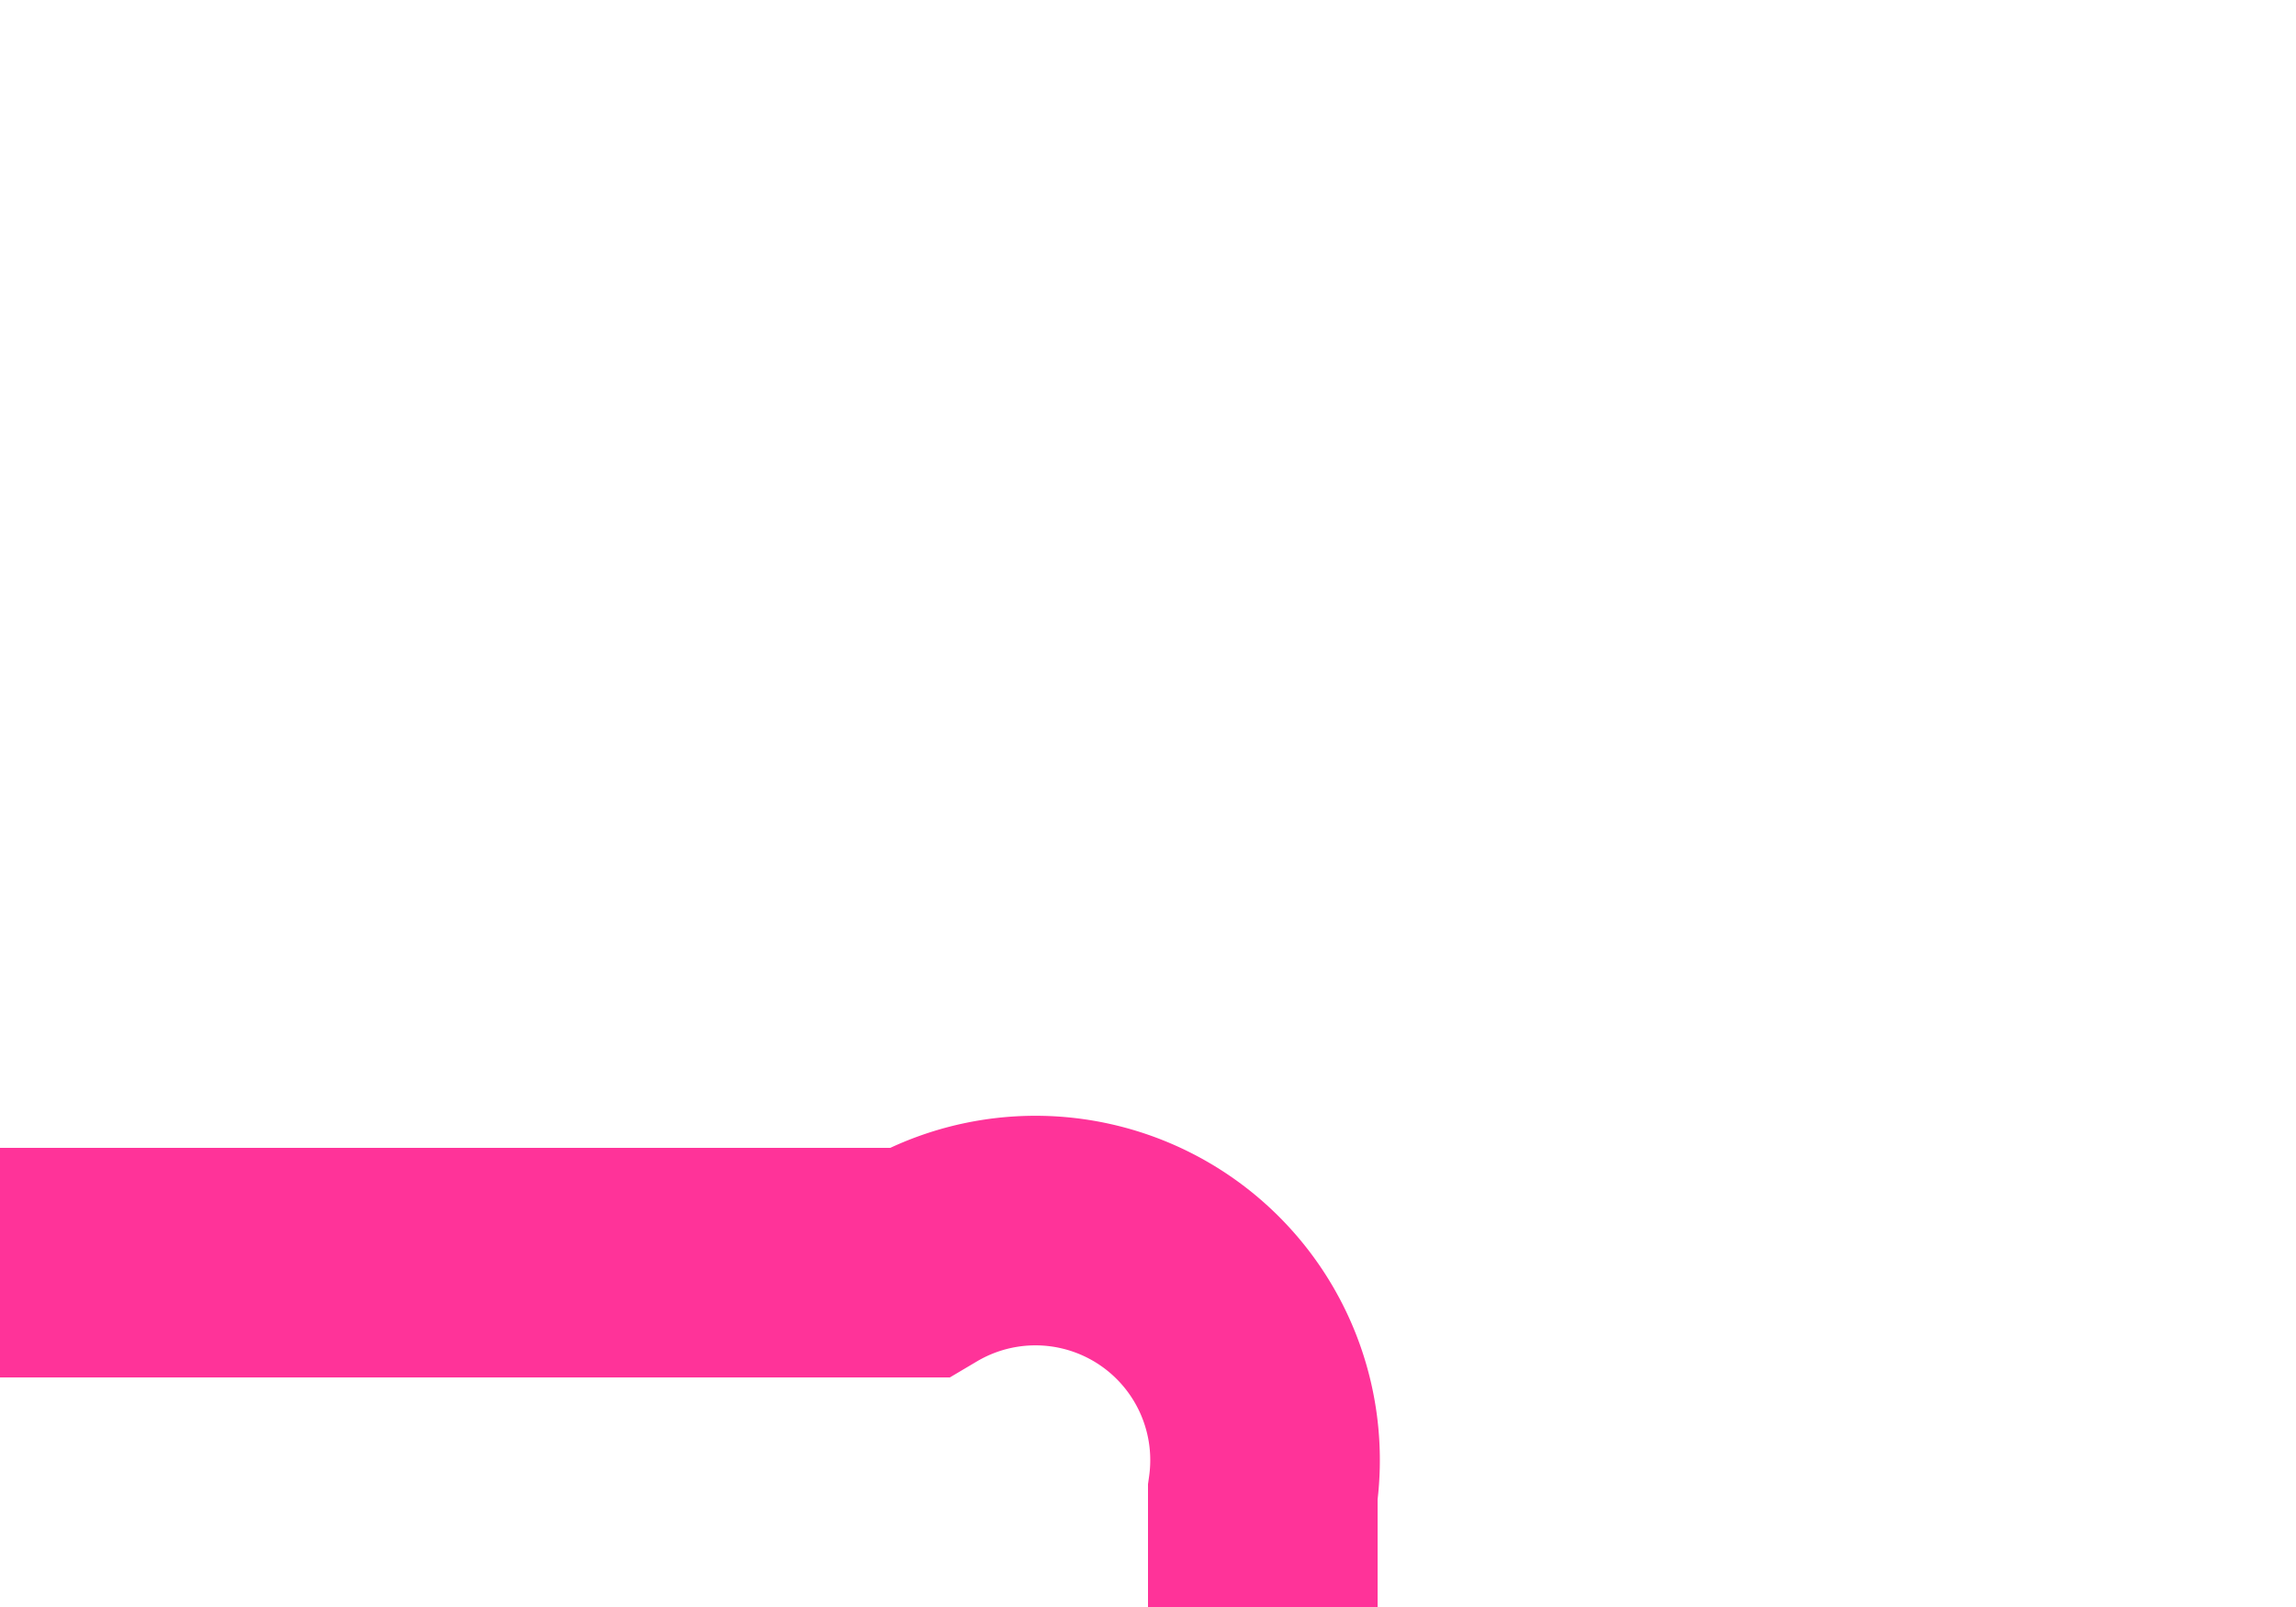 ﻿<?xml version="1.0" encoding="utf-8"?>
<svg version="1.1" xmlns:xlink="http://www.w3.org/1999/xlink" width="10px" height="7px" preserveAspectRatio="xMinYMid meet" viewBox="1658 364  10 5" xmlns="http://www.w3.org/2000/svg">
  <path d="M 1686 197.5  L 1645 197.5  A 5 5 0 0 0 1640.5 202.5 L 1640.5 363  A 5 5 0 0 0 1645.5 368.5 L 1662 368.5  A 1 1 0 0 1 1663.5 369.5 L 1663.5 370  " stroke-width="1" stroke="#ff3399" fill="none" />
  <path d="M 1684 194.5  A 3 3 0 0 0 1681 197.5 A 3 3 0 0 0 1684 200.5 A 3 3 0 0 0 1687 197.5 A 3 3 0 0 0 1684 194.5 Z " fill-rule="nonzero" fill="#ff3399" stroke="none" />
</svg>